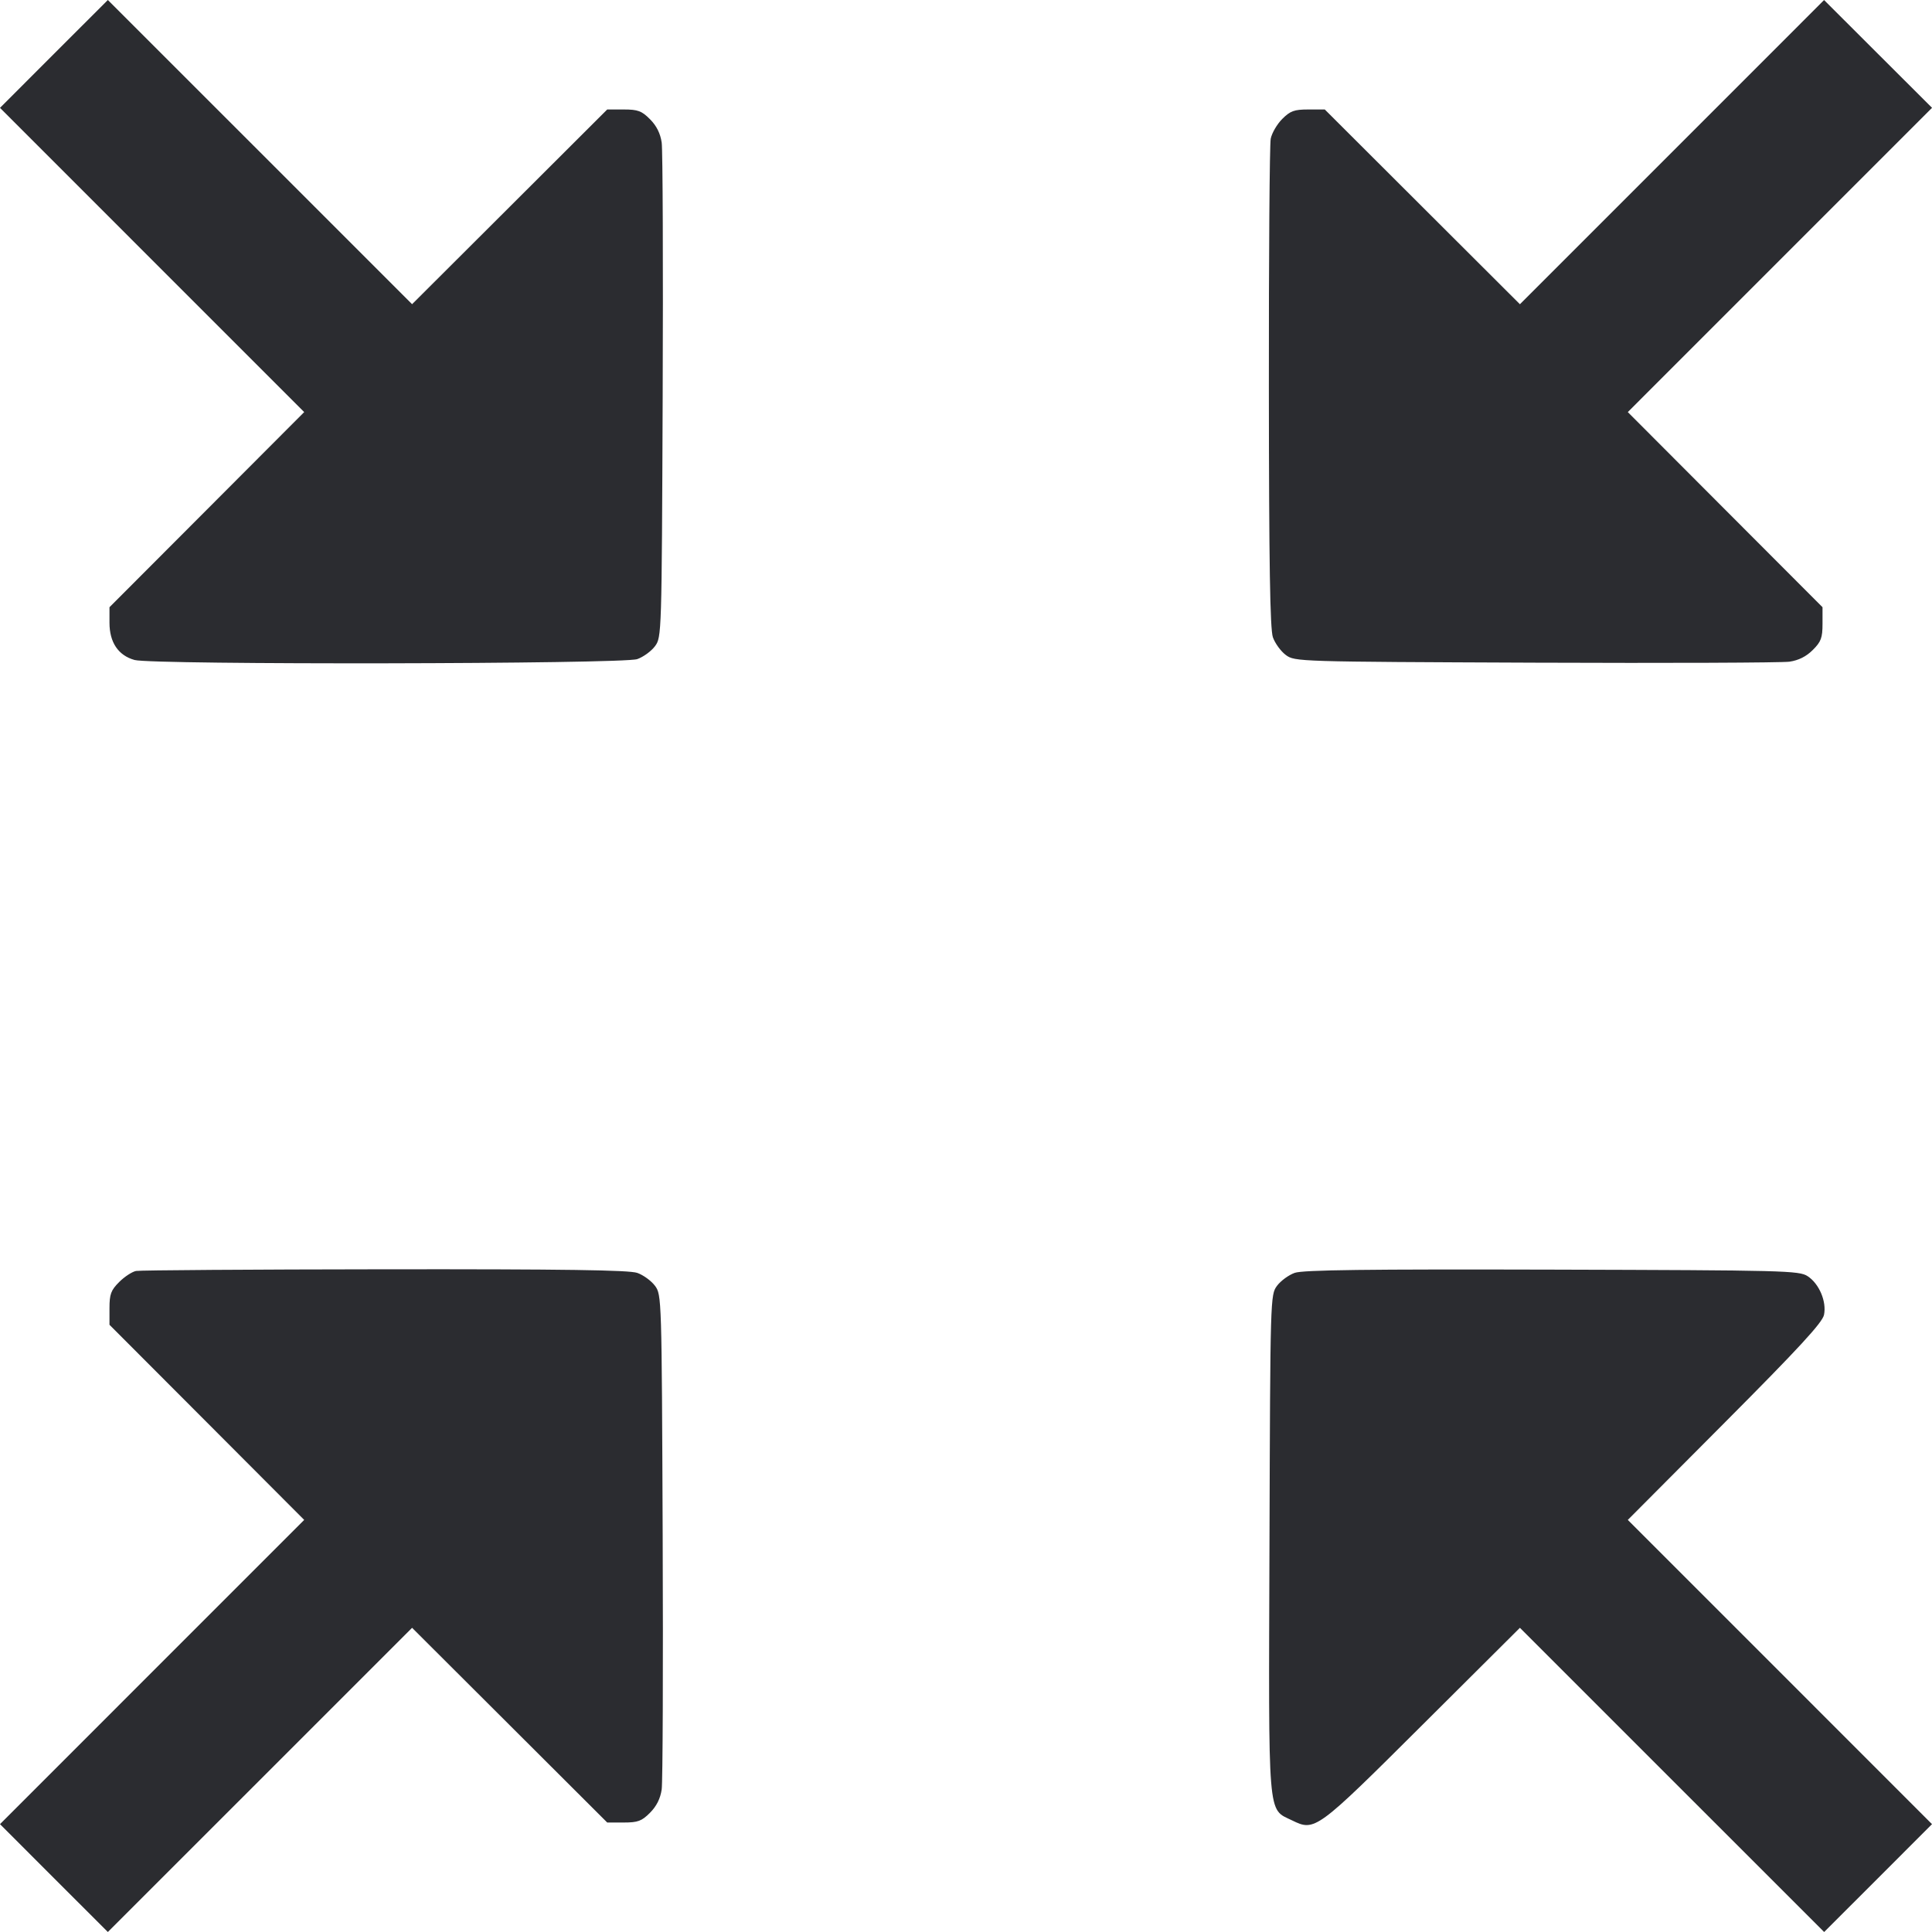 <svg width="51" height="51" viewBox="0 0 51 51" fill="none" xmlns="http://www.w3.org/2000/svg"><path d="M1.423 1.423 L 0.000 2.847 4.015 6.863 L 8.030 10.878 5.460 13.454 L 2.890 16.029 2.890 16.438 C 2.890 16.957,3.122 17.302,3.552 17.422 C 4.027 17.553,16.441 17.532,16.822 17.399 C 16.981 17.343,17.192 17.190,17.290 17.058 C 17.466 16.820,17.468 16.759,17.493 10.470 C 17.507 6.979,17.495 3.961,17.467 3.763 C 17.432 3.522,17.330 3.319,17.158 3.147 C 16.940 2.928,16.838 2.890,16.465 2.890 L 16.029 2.890 13.454 5.460 L 10.878 8.030 6.863 4.015 L 2.847 0.000 1.423 1.423 M44.137 4.016 L 40.122 8.031 37.546 5.460 L 34.971 2.890 34.535 2.890 C 34.165 2.890,34.060 2.928,33.848 3.140 C 33.711 3.277,33.574 3.512,33.544 3.661 C 33.514 3.809,33.492 6.767,33.495 10.232 C 33.498 14.884,33.526 16.608,33.601 16.822 C 33.657 16.981,33.810 17.192,33.942 17.290 C 34.180 17.466,34.241 17.468,40.530 17.493 C 44.021 17.507,47.039 17.495,47.237 17.467 C 47.478 17.432,47.681 17.330,47.853 17.158 C 48.072 16.940,48.110 16.838,48.110 16.465 L 48.110 16.029 45.540 13.454 L 42.970 10.878 46.985 6.862 L 51.001 2.846 49.576 1.424 L 48.151 0.001 44.137 4.016 M3.592 33.550 C 3.487 33.570,3.286 33.702,3.146 33.842 C 2.928 34.060,2.890 34.163,2.890 34.535 L 2.890 34.971 5.460 37.546 L 8.030 40.122 4.015 44.137 L 0.000 48.153 1.423 49.577 L 2.847 51.000 6.863 46.985 L 10.878 42.970 13.454 45.540 L 16.029 48.110 16.465 48.110 C 16.838 48.110,16.940 48.072,17.158 47.853 C 17.330 47.681,17.432 47.478,17.467 47.237 C 17.495 47.039,17.507 44.021,17.493 40.530 C 17.468 34.241,17.466 34.180,17.290 33.942 C 17.192 33.810,16.981 33.657,16.822 33.601 C 16.607 33.526,14.894 33.501,10.158 33.506 C 6.651 33.510,3.697 33.530,3.592 33.550 M34.178 33.600 C 34.019 33.656,33.808 33.810,33.710 33.942 C 33.534 34.180,33.532 34.235,33.511 40.742 C 33.486 48.115,33.455 47.735,34.106 48.053 C 34.712 48.349,34.742 48.328,37.550 45.531 L 40.122 42.970 44.137 46.985 L 48.153 51.000 49.577 49.577 L 51.000 48.153 46.985 44.137 L 42.970 40.122 45.531 37.550 C 47.483 35.590,48.106 34.914,48.149 34.710 C 48.222 34.360,48.023 33.888,47.717 33.688 C 47.493 33.541,47.116 33.532,40.974 33.515 C 36.074 33.502,34.396 33.523,34.178 33.600 " fill="#2B2C30" stroke="none" fill-rule="evenodd"></path></svg>